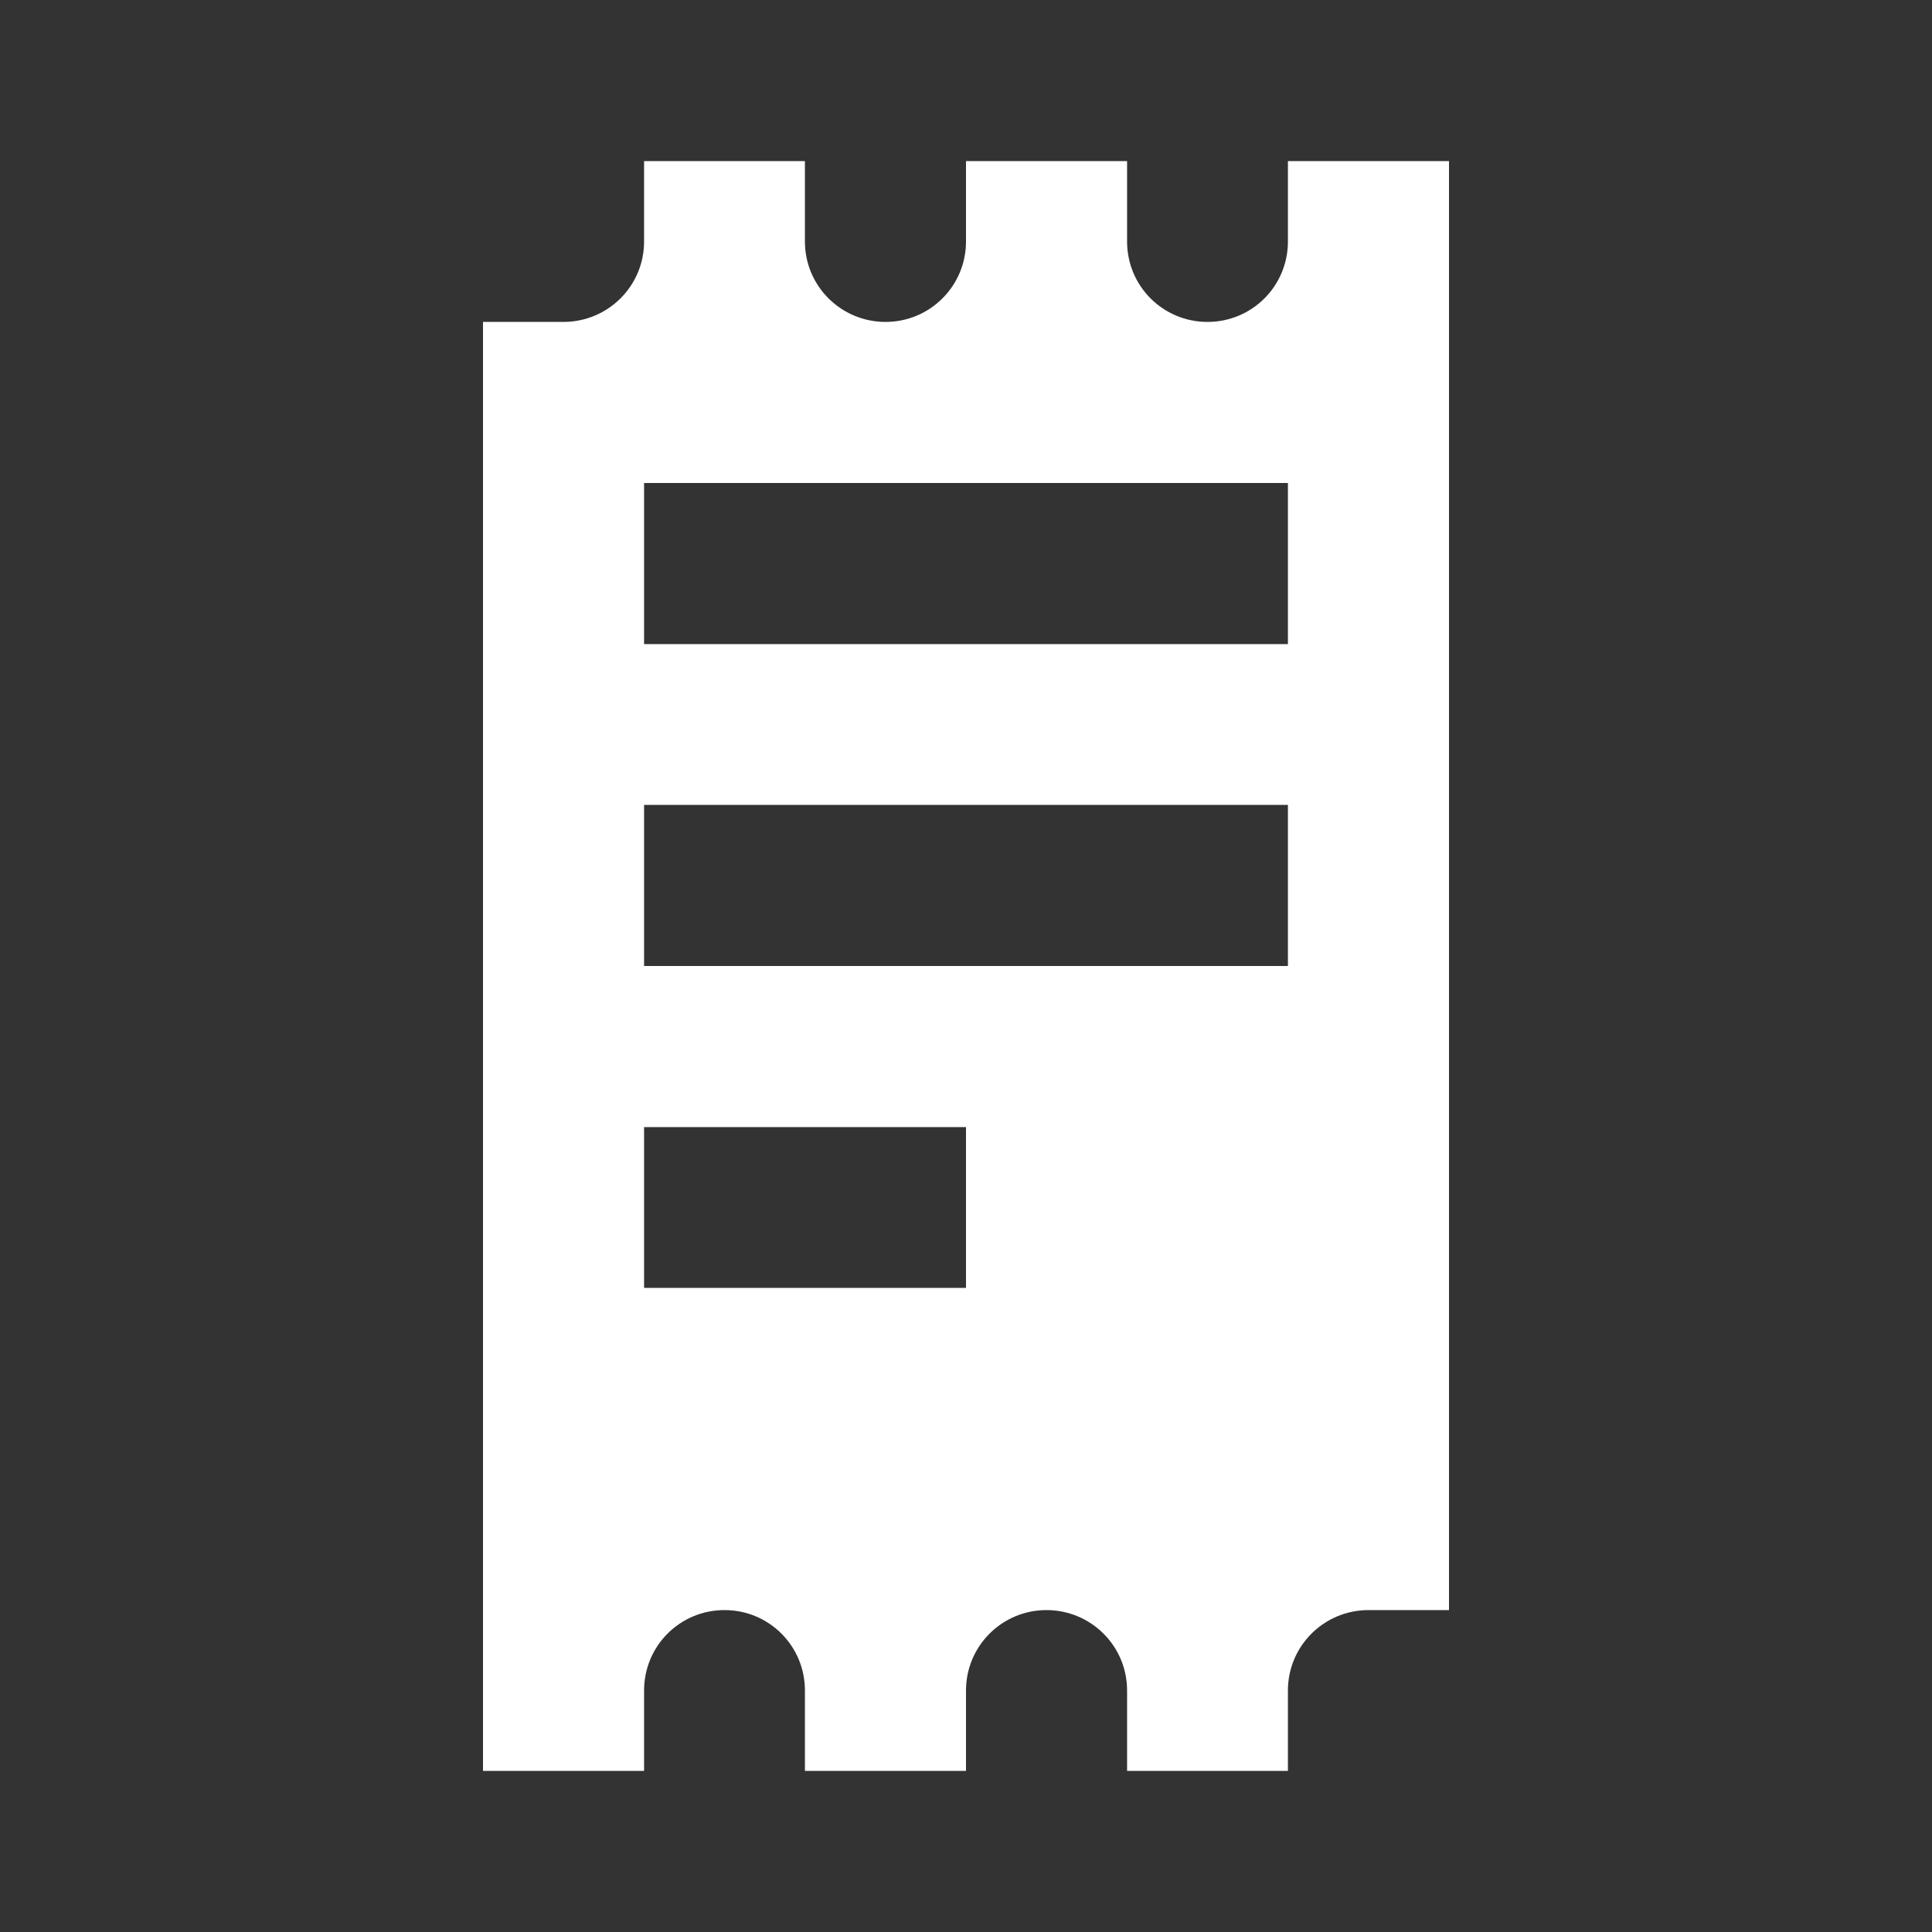 <?xml version="1.0" encoding="UTF-8"?>
<svg xmlns="http://www.w3.org/2000/svg" xmlns:xlink="http://www.w3.org/1999/xlink" width="32" height="32" viewBox="0 0 32 32">
<rect x="0" y="0" width="32" height="32" fill="#333333" stroke="none"/>
<path fill-rule="evenodd" fill="rgb(100%, 100%, 100%)" fill-opacity="1" d="M 9.332 5.332 L 8 5.332 L 8 29.332 L 10.668 29.332 L 10.668 28 C 10.668 27.262 11.262 26.668 12 26.668 C 12.738 26.668 13.332 27.262 13.332 28 L 13.332 29.332 L 16 29.332 L 16 28 C 16 27.262 16.598 26.668 17.332 26.668 C 18.07 26.668 18.668 27.262 18.668 28 L 18.668 29.332 L 21.332 29.332 L 21.332 28 C 21.332 27.262 21.93 26.668 22.668 26.668 L 24 26.668 L 24 2.668 L 21.332 2.668 L 21.332 4 C 21.332 4.738 20.738 5.332 20 5.332 C 19.262 5.332 18.668 4.738 18.668 4 L 18.668 2.668 L 16 2.668 L 16 4 C 16 4.738 15.402 5.332 14.668 5.332 C 13.93 5.332 13.332 4.738 13.332 4 L 13.332 2.668 L 10.668 2.668 L 10.668 4 C 10.668 4.738 10.07 5.332 9.332 5.332 Z M 21.332 10.668 L 21.332 8 L 10.668 8 L 10.668 10.668 Z M 21.332 16 L 21.332 13.332 L 10.668 13.332 L 10.668 16 Z M 10.668 21.332 L 10.668 18.668 L 16 18.668 L 16 21.332 Z M 10.668 21.332 "/>
</svg>
